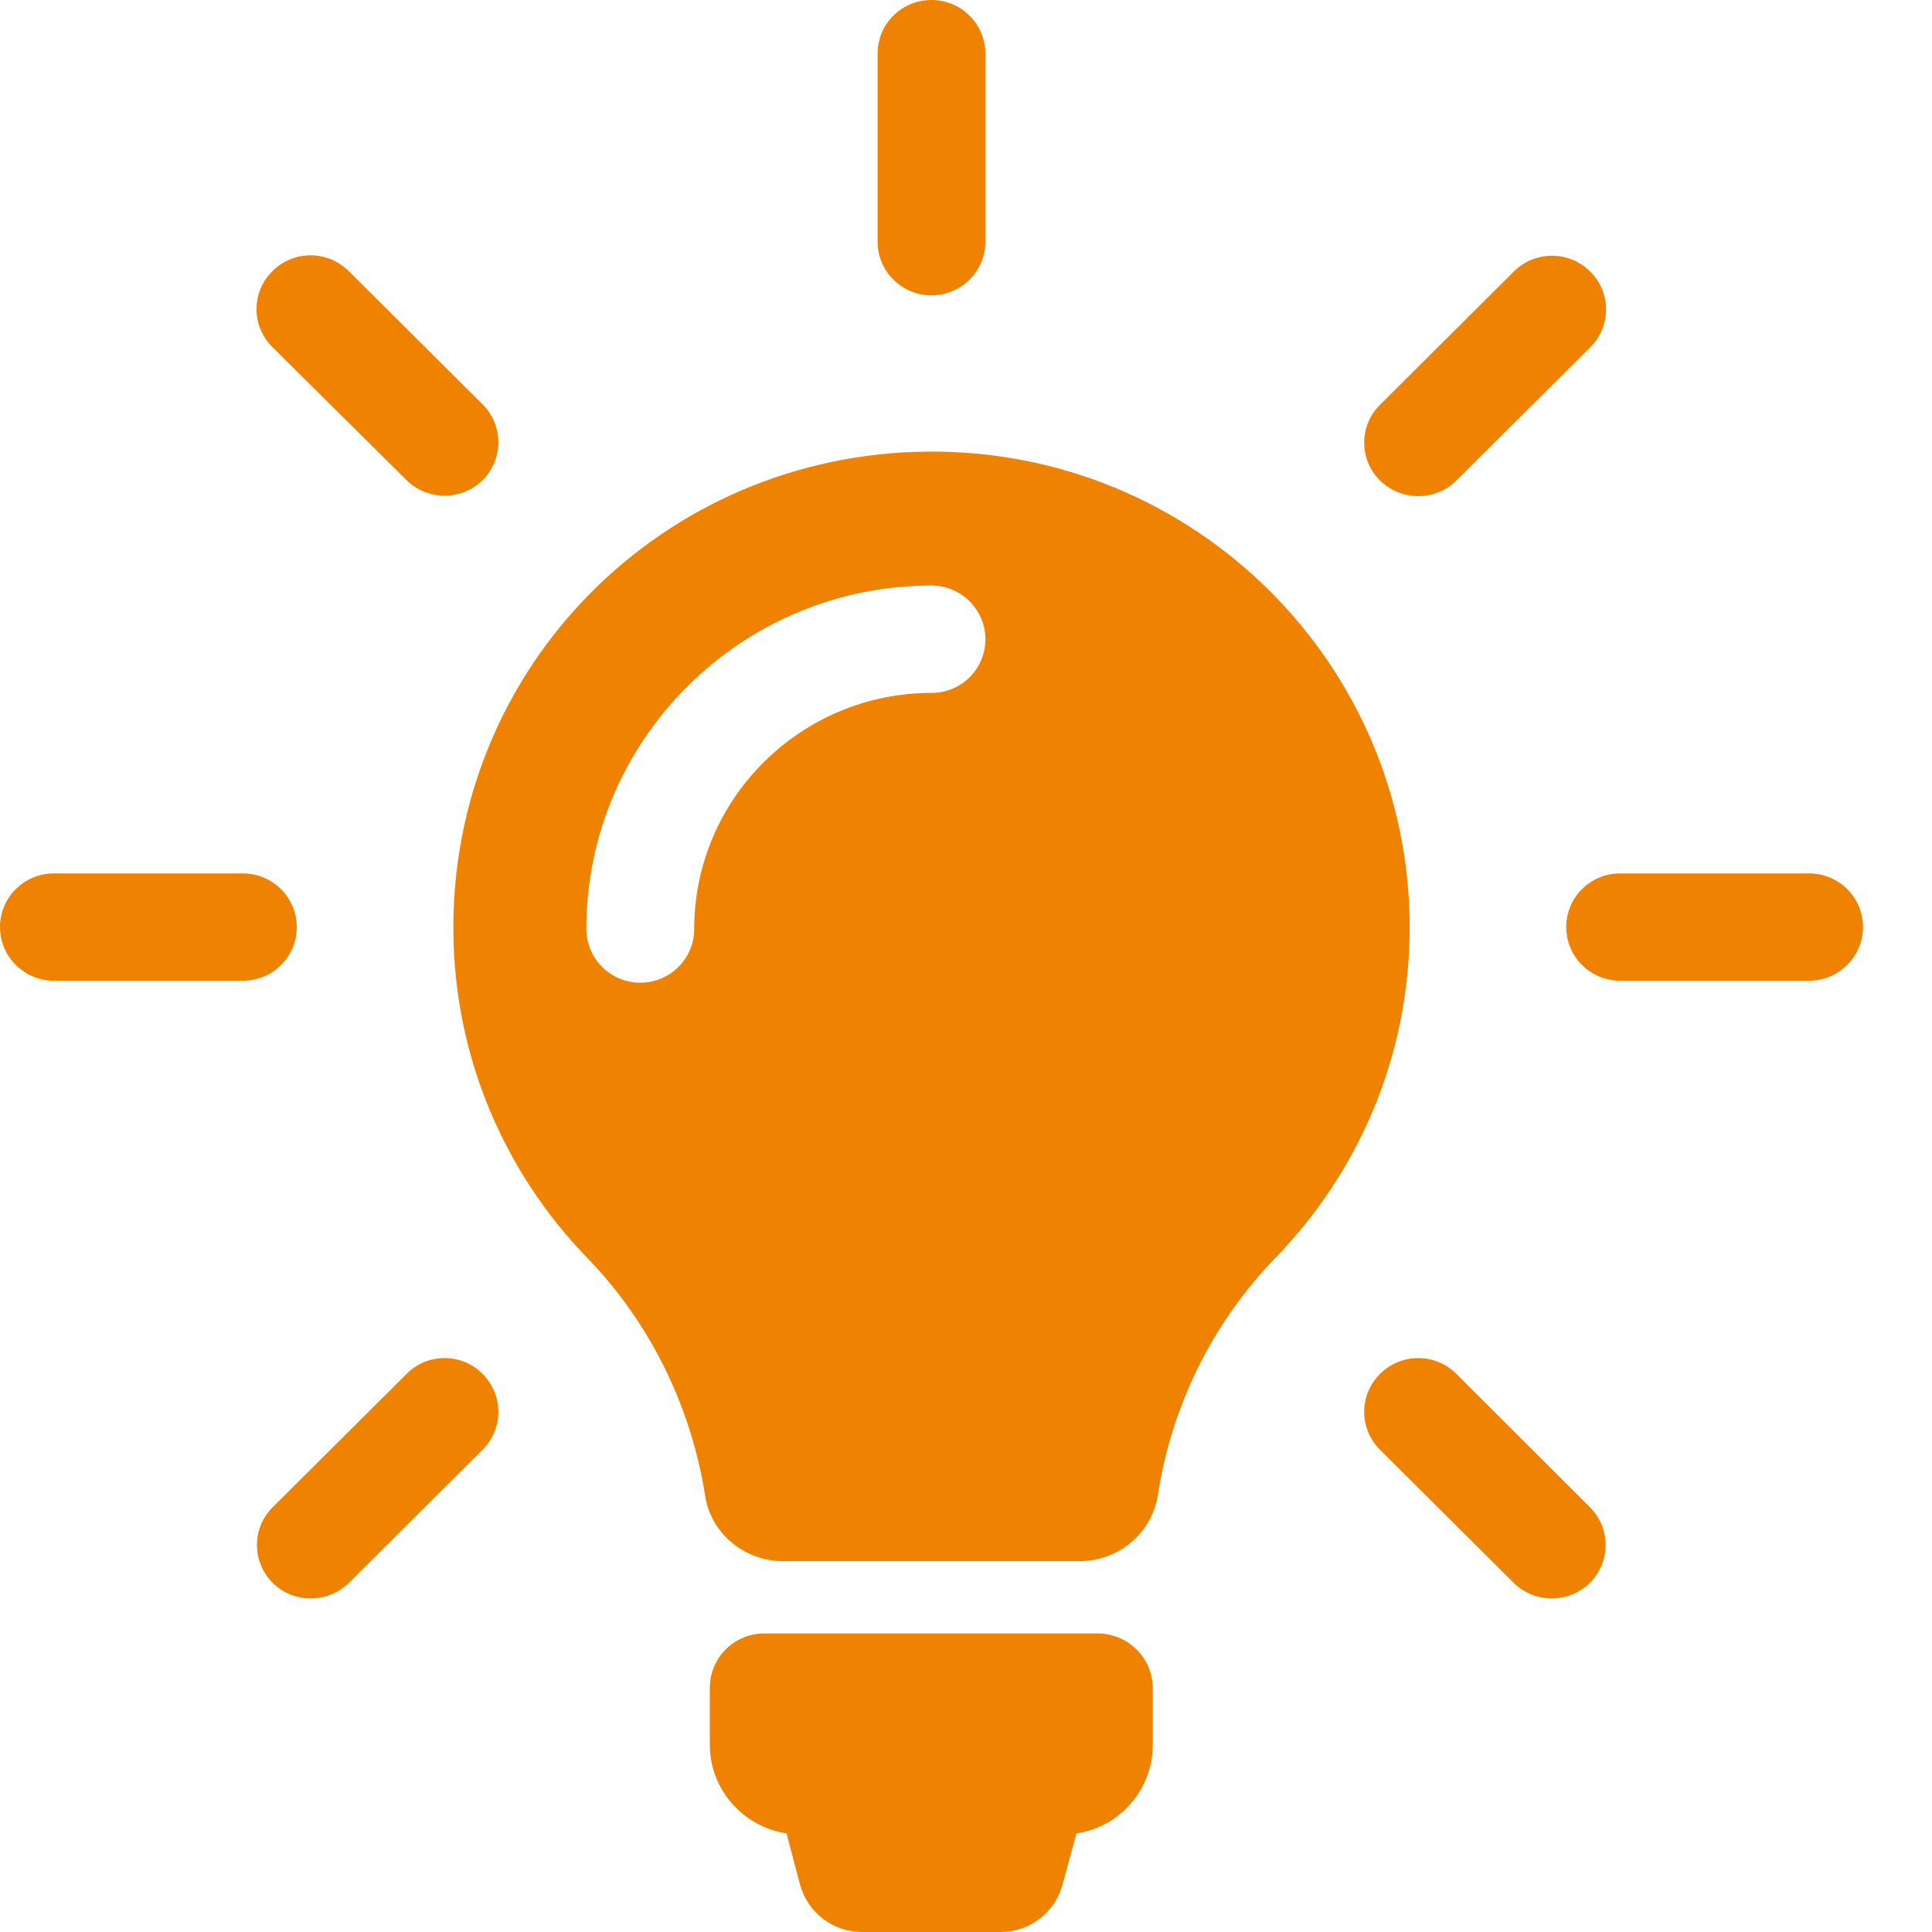 <svg width="28" height="28" viewBox="0 0 28 28" fill="none" xmlns="http://www.w3.org/2000/svg">
<path d="M16.707 24.468V25.286C16.707 25.937 16.227 26.479 15.601 26.571L15.399 27.314C15.289 27.718 14.924 28 14.502 28H12.493C12.07 28 11.705 27.718 11.595 27.314L11.399 26.571C10.768 26.473 10.287 25.937 10.287 25.281V24.463C10.287 24.025 10.64 23.673 11.08 23.673H15.914C16.354 23.679 16.707 24.03 16.707 24.468ZM20.43 13.441C20.43 15.302 19.689 16.99 18.484 18.229C17.57 19.174 16.979 20.378 16.782 21.663C16.695 22.216 16.215 22.625 15.648 22.625H11.347C10.785 22.625 10.299 22.221 10.218 21.668C10.015 20.384 9.419 19.162 8.504 18.223C7.323 17.002 6.588 15.342 6.571 13.516C6.53 9.679 9.598 6.574 13.454 6.545C17.303 6.516 20.43 9.616 20.43 13.441ZM14.281 9.264C14.281 8.838 13.934 8.486 13.5 8.486C10.744 8.486 8.498 10.716 8.498 13.464C8.498 13.89 8.846 14.242 9.28 14.242C9.708 14.242 10.061 13.896 10.061 13.464C10.061 11.575 11.607 10.042 13.5 10.042C13.934 10.042 14.281 9.696 14.281 9.264ZM13.5 4.281C13.928 4.281 14.281 3.935 14.281 3.503V0.778C14.281 0.351 13.934 0 13.5 0C13.066 0 12.719 0.346 12.719 0.778V3.503C12.719 3.935 13.072 4.281 13.5 4.281ZM4.301 13.435C4.301 13.009 3.954 12.658 3.52 12.658H0.782C0.353 12.658 0 13.003 0 13.435C0 13.862 0.347 14.213 0.782 14.213H3.52C3.954 14.213 4.301 13.867 4.301 13.435ZM26.218 12.658H23.48C23.052 12.658 22.699 13.003 22.699 13.435C22.699 13.862 23.046 14.213 23.48 14.213H26.218C26.647 14.213 27 13.867 27 13.435C27 13.009 26.653 12.658 26.218 12.658ZM5.893 19.911L3.954 21.841C3.647 22.146 3.647 22.636 3.954 22.942C4.104 23.091 4.307 23.166 4.504 23.166C4.701 23.166 4.903 23.091 5.054 22.942L6.993 21.012C7.3 20.706 7.3 20.216 6.993 19.911C6.692 19.606 6.194 19.606 5.893 19.911ZM20.557 7.19C20.754 7.19 20.956 7.115 21.107 6.965L23.046 5.035C23.353 4.73 23.353 4.24 23.046 3.935C22.739 3.63 22.247 3.63 21.94 3.935L20.001 5.865C19.694 6.17 19.694 6.66 20.001 6.965C20.157 7.115 20.354 7.19 20.557 7.19ZM5.893 6.96C6.044 7.109 6.246 7.184 6.443 7.184C6.64 7.184 6.843 7.109 6.993 6.96C7.3 6.654 7.3 6.165 6.993 5.859L5.054 3.929C4.747 3.624 4.255 3.624 3.948 3.929C3.641 4.235 3.641 4.724 3.948 5.03L5.893 6.96ZM21.107 19.911C20.8 19.606 20.308 19.606 20.001 19.911C19.694 20.216 19.694 20.706 20.001 21.012L21.94 22.942C22.091 23.091 22.294 23.166 22.49 23.166C22.687 23.166 22.89 23.091 23.04 22.942C23.347 22.636 23.347 22.146 23.04 21.841L21.107 19.911Z" fill="#F08201"/>
</svg>
